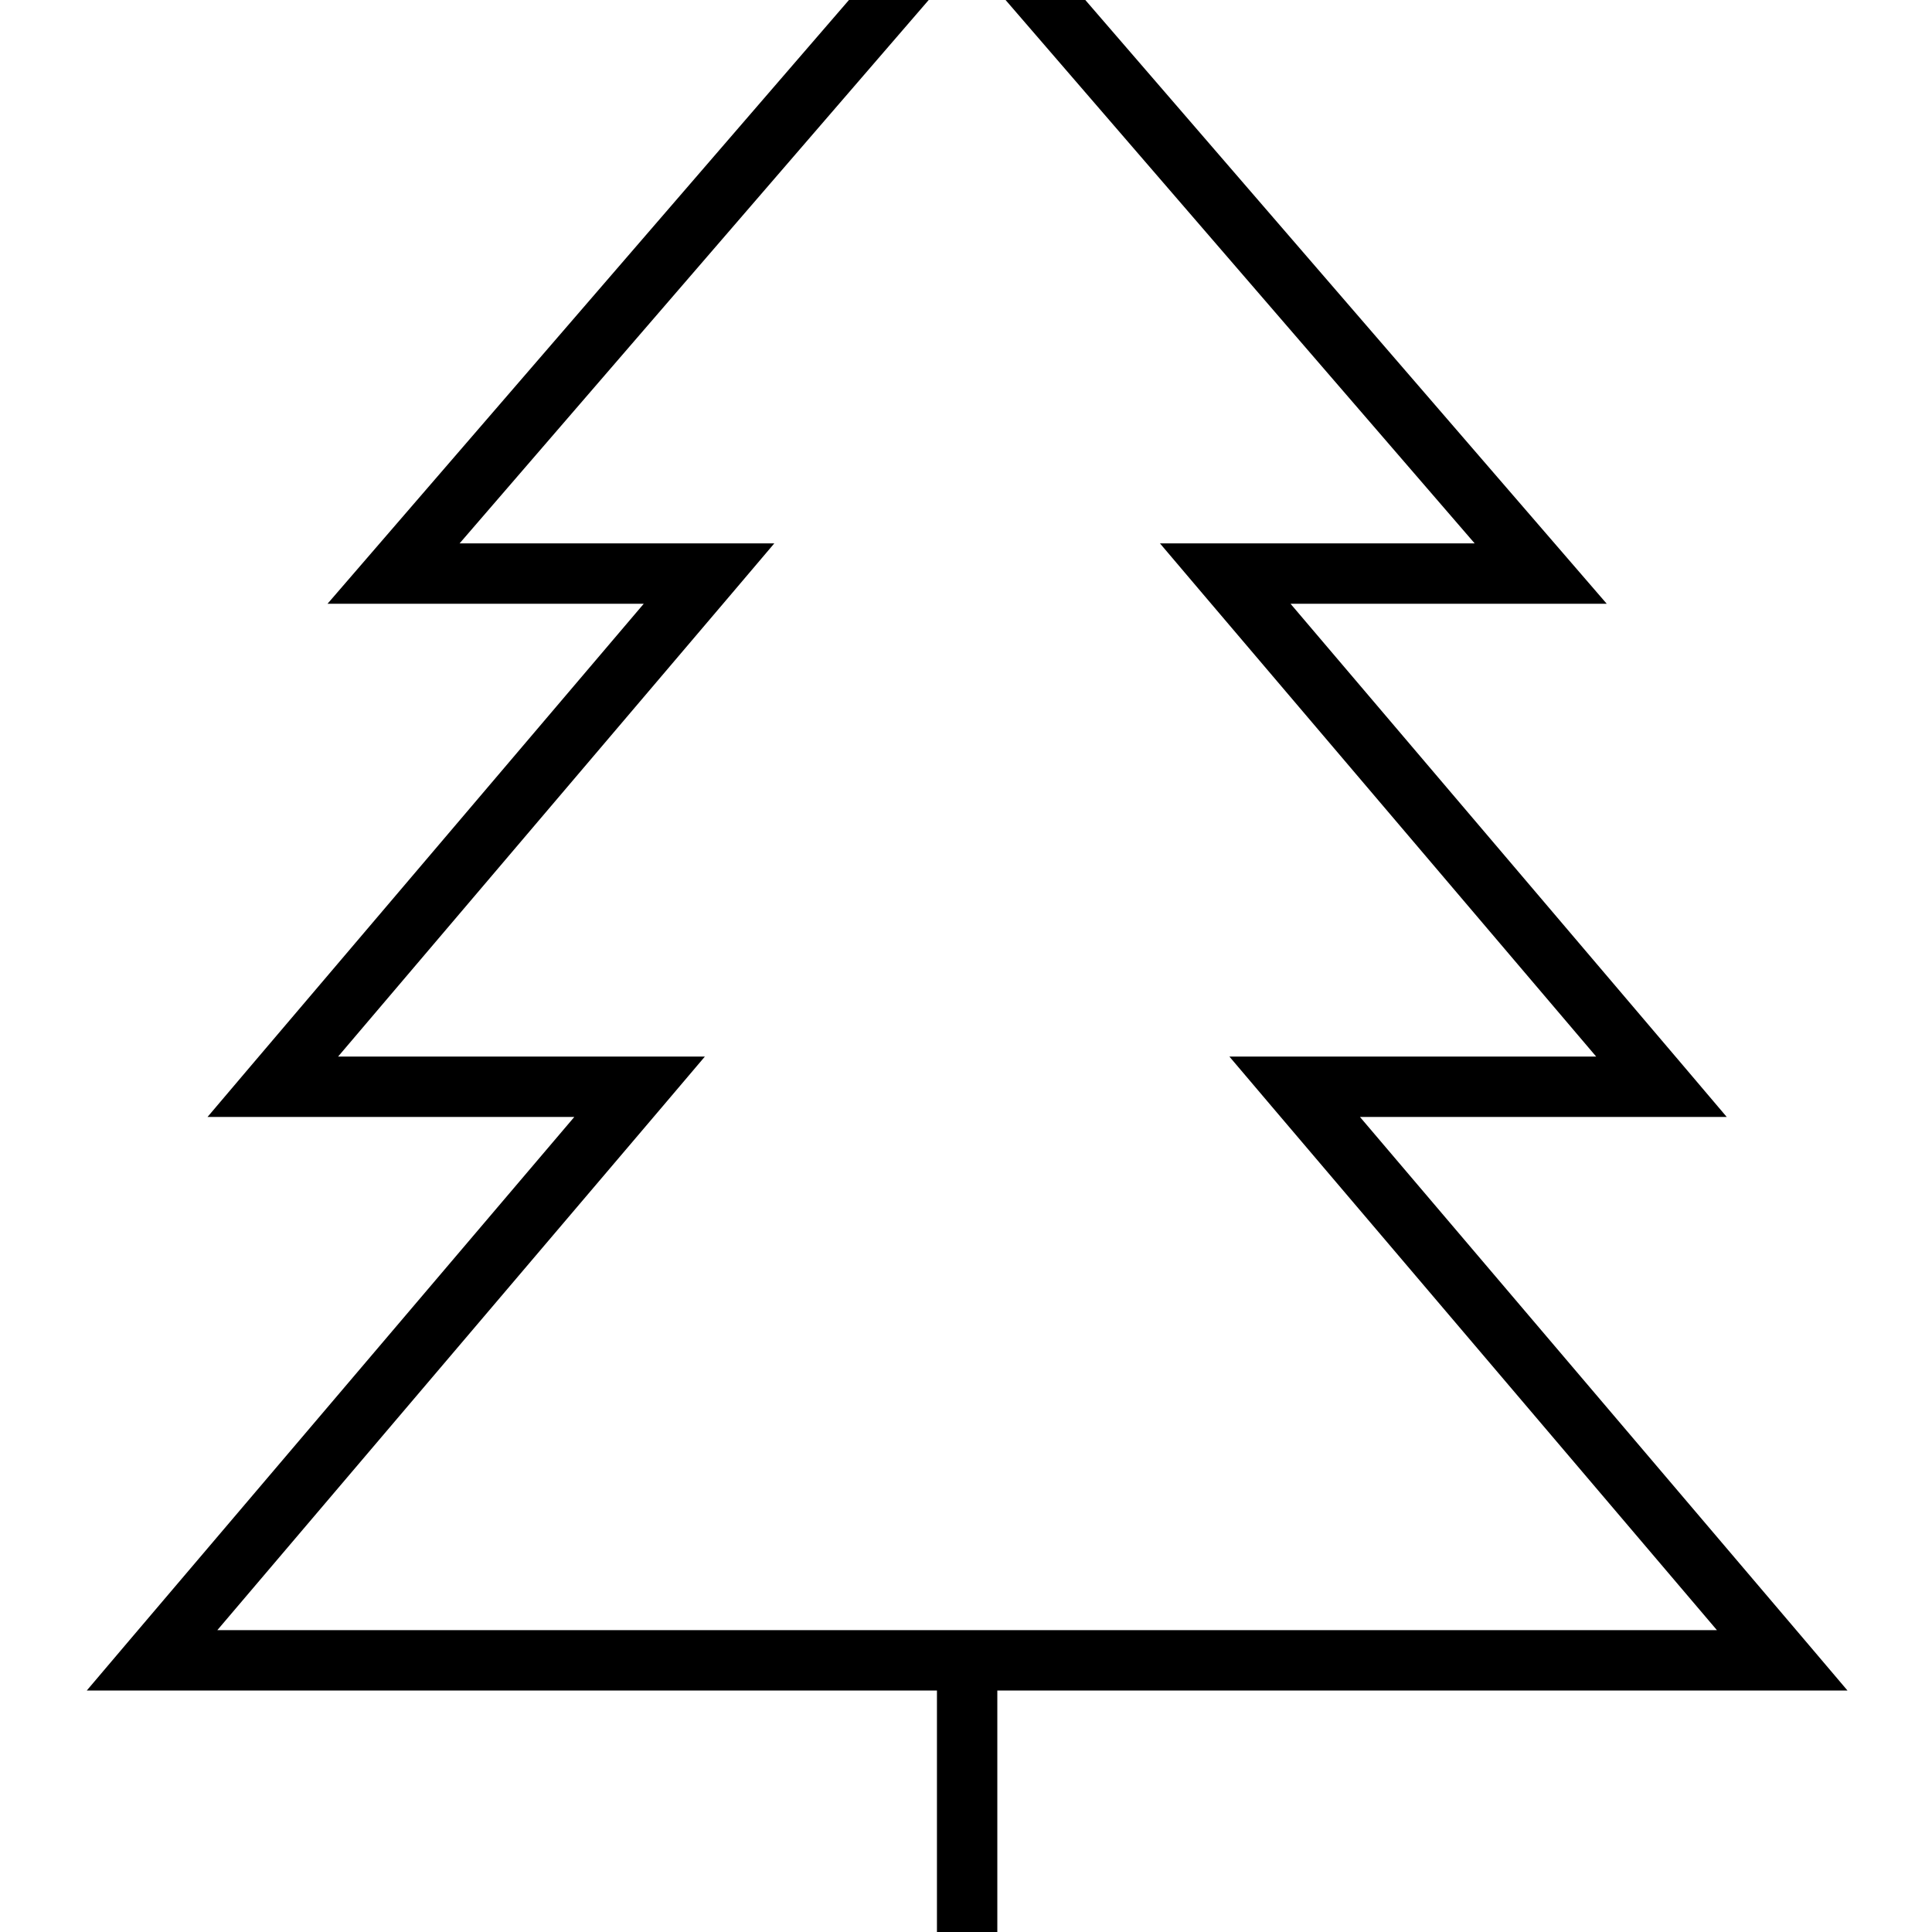 <svg fill="currentColor" xmlns="http://www.w3.org/2000/svg" viewBox="0 0 512 512"><!--! Font Awesome Pro 7.1.0 by @fontawesome - https://fontawesome.com License - https://fontawesome.com/license (Commercial License) Copyright 2025 Fonticons, Inc. --><path fill="currentColor" d="M262.4-29.2l152 176 11.4 13.2-83.8 0 104.4 122.8 11.2 13.2-97.2 0 118 138.8 11.2 13.2-225.3 0 0 96-16 0 0-96-225.3 0 11.2-13.2 118-138.8-97.2 0 11.2-13.2 104.4-122.8-83.8 0 11.4-13.2 152-176 6.1-7 6.1 7zM121.8 144l83.4 0-11.2 13.2-104.4 122.8 97.2 0-11.2 13.2-118 138.8 397.4 0-118-138.8-11.2-13.2 97.2 0-104.4-122.8-11.2-13.2 83.4 0-134.5-155.8-134.5 155.8z"/></svg>